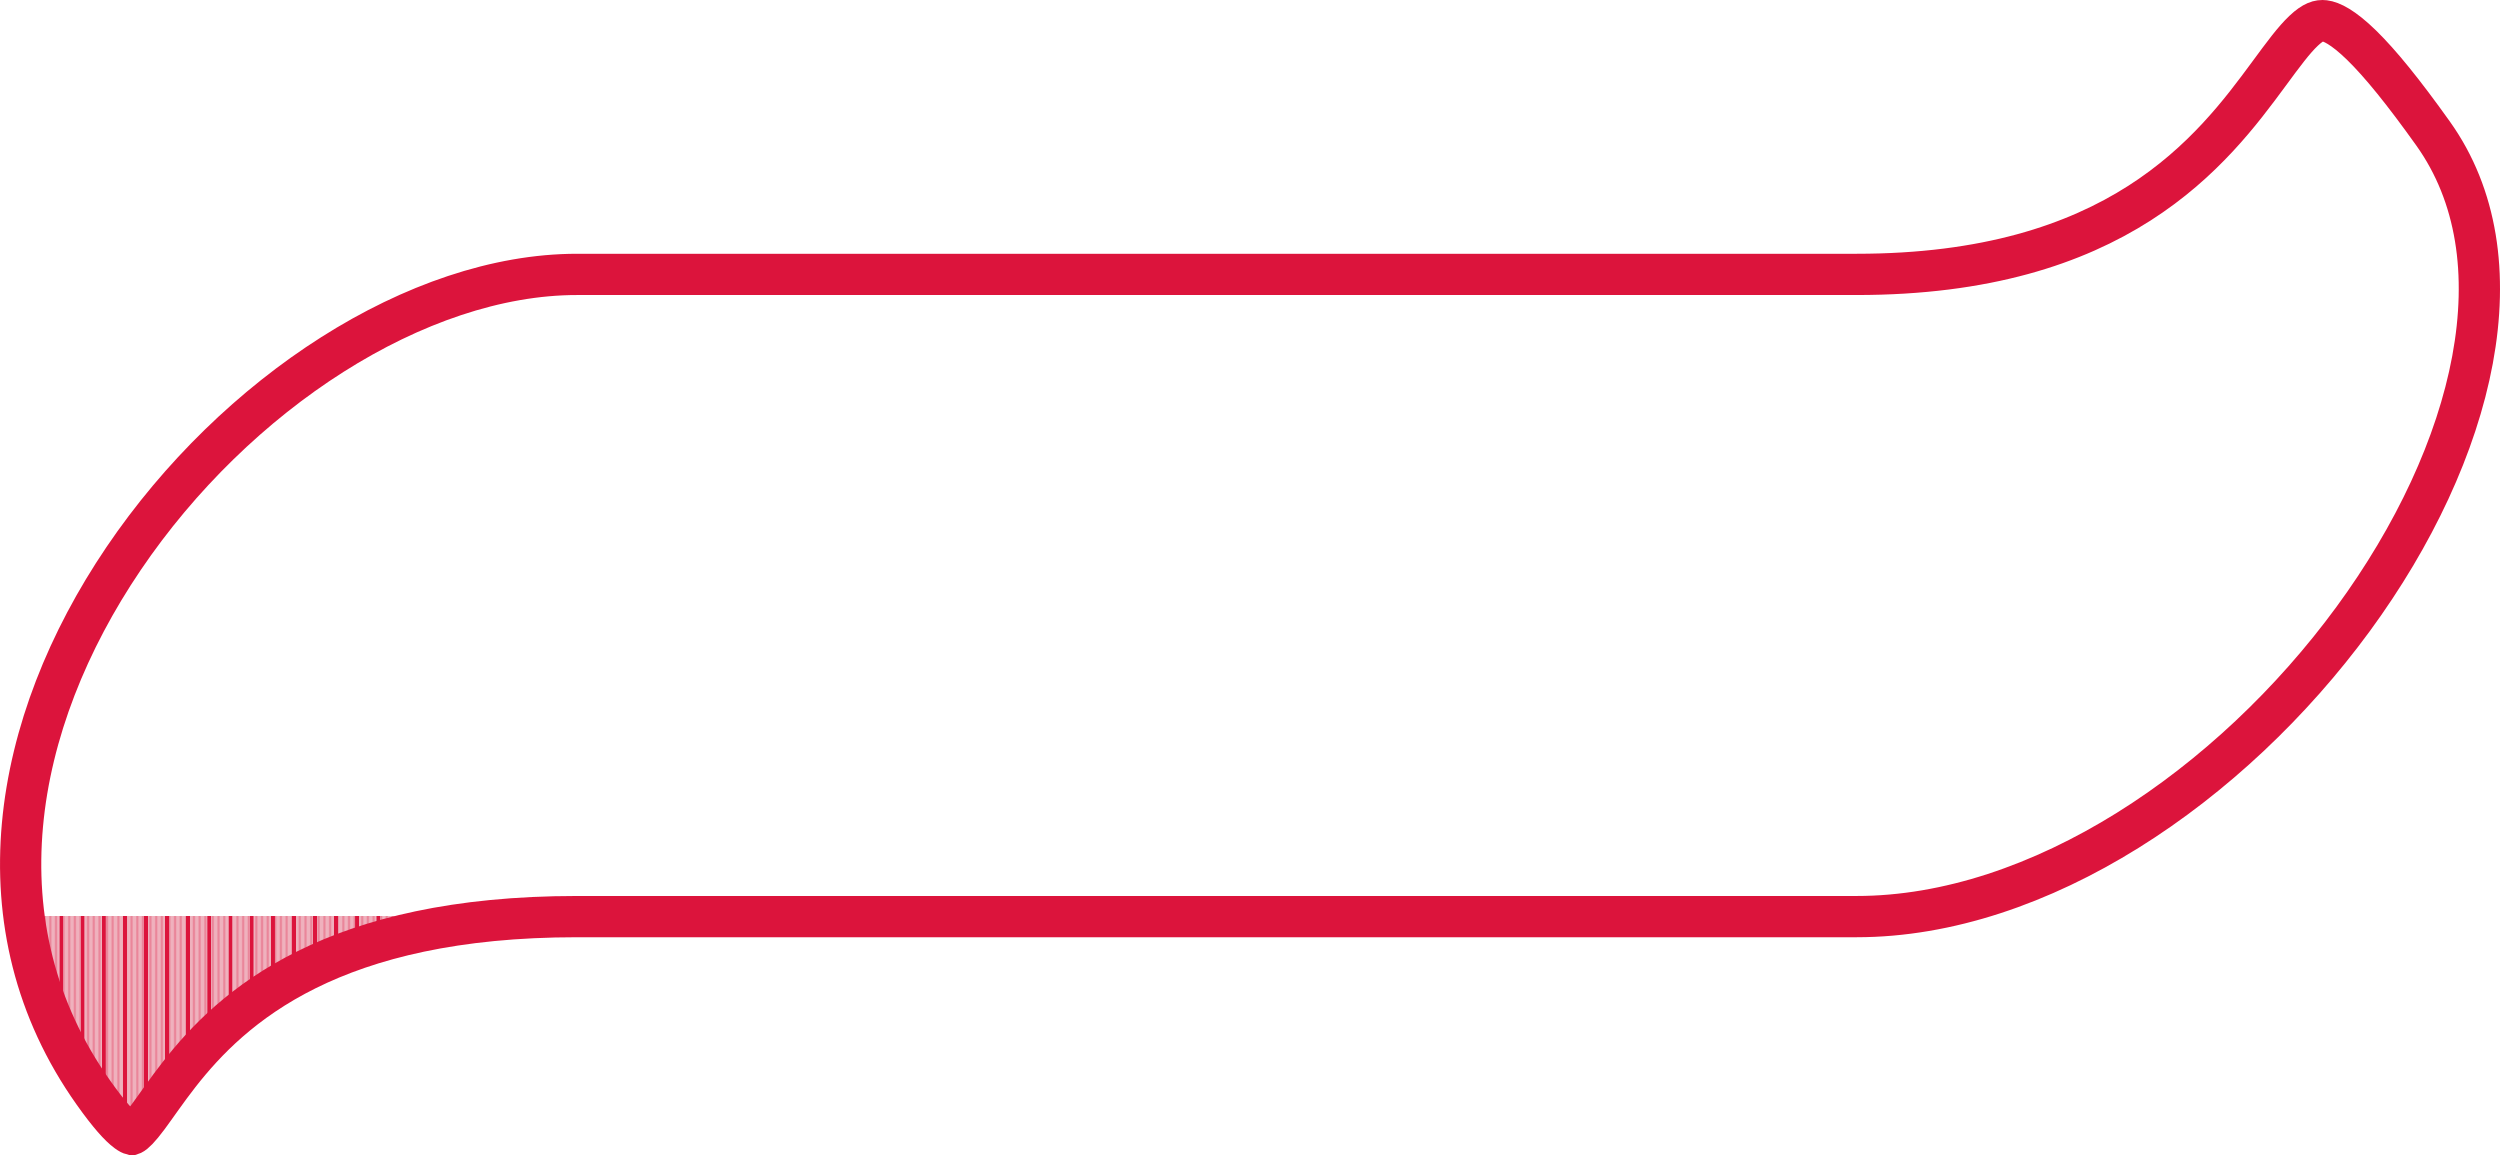 <svg width="303" height="140" viewBox="0 0 303 140" fill="none" xmlns="http://www.w3.org/2000/svg" xmlns:xlink="http://www.w3.org/1999/xlink">
<path d="M281.716 2.516C282.541 2.617 283.951 3.255 286.245 5.498C288.486 7.689 291.278 11.117 294.885 16.176C300.252 23.703 301.591 33.253 299.671 43.602C297.749 53.963 292.579 64.951 285.199 75.024C270.366 95.271 247.183 111.093 225.016 111.093H69.928C55.21 111.093 44.766 113.755 37.152 117.533C29.521 121.321 24.892 126.153 21.711 130.225C20.202 132.156 18.854 134.149 17.939 135.379C16.859 136.833 16.294 137.344 15.987 137.49C15.985 137.491 15.983 137.492 15.98 137.493C15.915 137.475 15.721 137.405 15.379 137.153C14.495 136.502 13.22 135.103 11.342 132.455C-2.997 112.241 1.48 87.645 14.98 67.698C28.528 47.683 50.586 33.257 69.928 33.257H225.016C240.706 33.257 251.505 29.604 259.294 24.627C267.05 19.67 271.636 13.51 275.002 8.938C276.735 6.585 278.007 4.851 279.225 3.707C280.379 2.622 281.093 2.439 281.716 2.516Z" fill="url(#pattern0_4_7)" stroke="#DC143C" stroke-width="5"/>
<defs>
<pattern id="pattern0_4_7" patternUnits="userSpaceOnUse" viewBox="1440 -134 776 1024" width="256.106%" height="731.429%" patternContentUnits="objectBoundingBox">
<g clip-path="url(#clip0_4_7)">
<rect width="776" height="1024" transform="translate(1440 -134)" fill="#DC143C"/>
<rect x="1440" y="-134" width="8" height="1024" fill="#F8F8F8"/>
<rect x="1453" y="-134" width="8" height="1024" fill="#F8F8F8"/>
<rect x="1466" y="-134" width="8" height="1024" fill="#F8F8F8"/>
<rect x="1479" y="-134" width="8" height="1024" fill="#F8F8F8"/>
<rect x="1492" y="-134" width="8" height="1024" fill="#F8F8F8"/>
<rect x="1505" y="-134" width="8" height="1024" fill="#F8F8F8"/>
<rect x="1518" y="-134" width="8" height="1024" fill="#F8F8F8"/>
<rect x="1531" y="-134" width="8" height="1024" fill="#F8F8F8"/>
<rect x="1544" y="-134" width="8" height="1024" fill="#F8F8F8"/>
<rect x="1557" y="-134" width="8" height="1024" fill="#F8F8F8"/>
<rect x="1570" y="-134" width="8" height="1024" fill="#F8F8F8"/>
<rect x="1583" y="-134" width="8" height="1024" fill="#F8F8F8"/>
<rect x="1596" y="-134" width="8" height="1024" fill="#F8F8F8"/>
<rect x="1609" y="-134" width="8" height="1024" fill="#F8F8F8"/>
<rect x="1622" y="-134" width="8" height="1024" fill="#F8F8F8"/>
<rect x="1635" y="-134" width="8" height="1024" fill="#F8F8F8"/>
<rect x="1648" y="-134" width="8" height="1024" fill="#F8F8F8"/>
<rect x="1661" y="-134" width="8" height="1024" fill="#F8F8F8"/>
<rect x="1674" y="-134" width="8" height="1024" fill="#F8F8F8"/>
<rect x="1687" y="-134" width="8" height="1024" fill="#F8F8F8"/>
<rect x="1700" y="-134" width="8" height="1024" fill="#F8F8F8"/>
<rect x="1713" y="-134" width="8" height="1024" fill="#F8F8F8"/>
<rect x="1726" y="-134" width="8" height="1024" fill="#F8F8F8"/>
<rect x="1739" y="-134" width="8" height="1024" fill="#F8F8F8"/>
<rect x="1765" y="-134" width="8" height="1024" fill="#F8F8F8"/>
<rect x="1752" y="-134" width="8" height="1024" fill="#F8F8F8"/>
<rect x="1778" y="-134" width="8" height="1024" fill="#F8F8F8"/>
<rect x="1791" y="-134" width="8" height="1024" fill="#F8F8F8"/>
<rect x="1804" y="-134" width="8" height="1024" fill="#F8F8F8"/>
<rect x="1817" y="-134" width="8" height="1024" fill="#F8F8F8"/>
<rect x="1830" y="-134" width="8" height="1024" fill="#F8F8F8"/>
<rect x="1843" y="-134" width="8" height="1024" fill="#F8F8F8"/>
<rect x="1856" y="-134" width="8" height="1024" fill="#F8F8F8"/>
<rect x="1869" y="-134" width="8" height="1024" fill="#F8F8F8"/>
<rect x="1882" y="-134" width="8" height="1024" fill="#F8F8F8"/>
<rect x="1895" y="-134" width="8" height="1024" fill="#F8F8F8"/>
<rect x="1908" y="-134" width="8" height="1024" fill="#F8F8F8"/>
<rect x="1921" y="-134" width="8" height="1024" fill="#F8F8F8"/>
<rect x="1934" y="-134" width="8" height="1024" fill="#F8F8F8"/>
<rect x="1947" y="-134" width="8" height="1024" fill="#F8F8F8"/>
<rect x="1960" y="-134" width="8" height="1024" fill="#F8F8F8"/>
<rect x="1973" y="-134" width="8" height="1024" fill="#F8F8F8"/>
<rect x="1986" y="-134" width="8" height="1024" fill="#F8F8F8"/>
<rect x="1999" y="-134" width="8" height="1024" fill="#F8F8F8"/>
<rect x="2012" y="-134" width="8" height="1024" fill="#F8F8F8"/>
<rect x="2025" y="-134" width="8" height="1024" fill="#F8F8F8"/>
<rect x="2038" y="-134" width="8" height="1024" fill="#F8F8F8"/>
<rect x="2051" y="-134" width="8" height="1024" fill="#F8F8F8"/>
<rect x="2064" y="-134" width="8" height="1024" fill="#F8F8F8"/>
</g>
</pattern><clipPath id="clip0_4_7">
<rect width="776" height="1024" fill="white" transform="translate(1440 -134)"/>
</clipPath>
</defs>
</svg>

